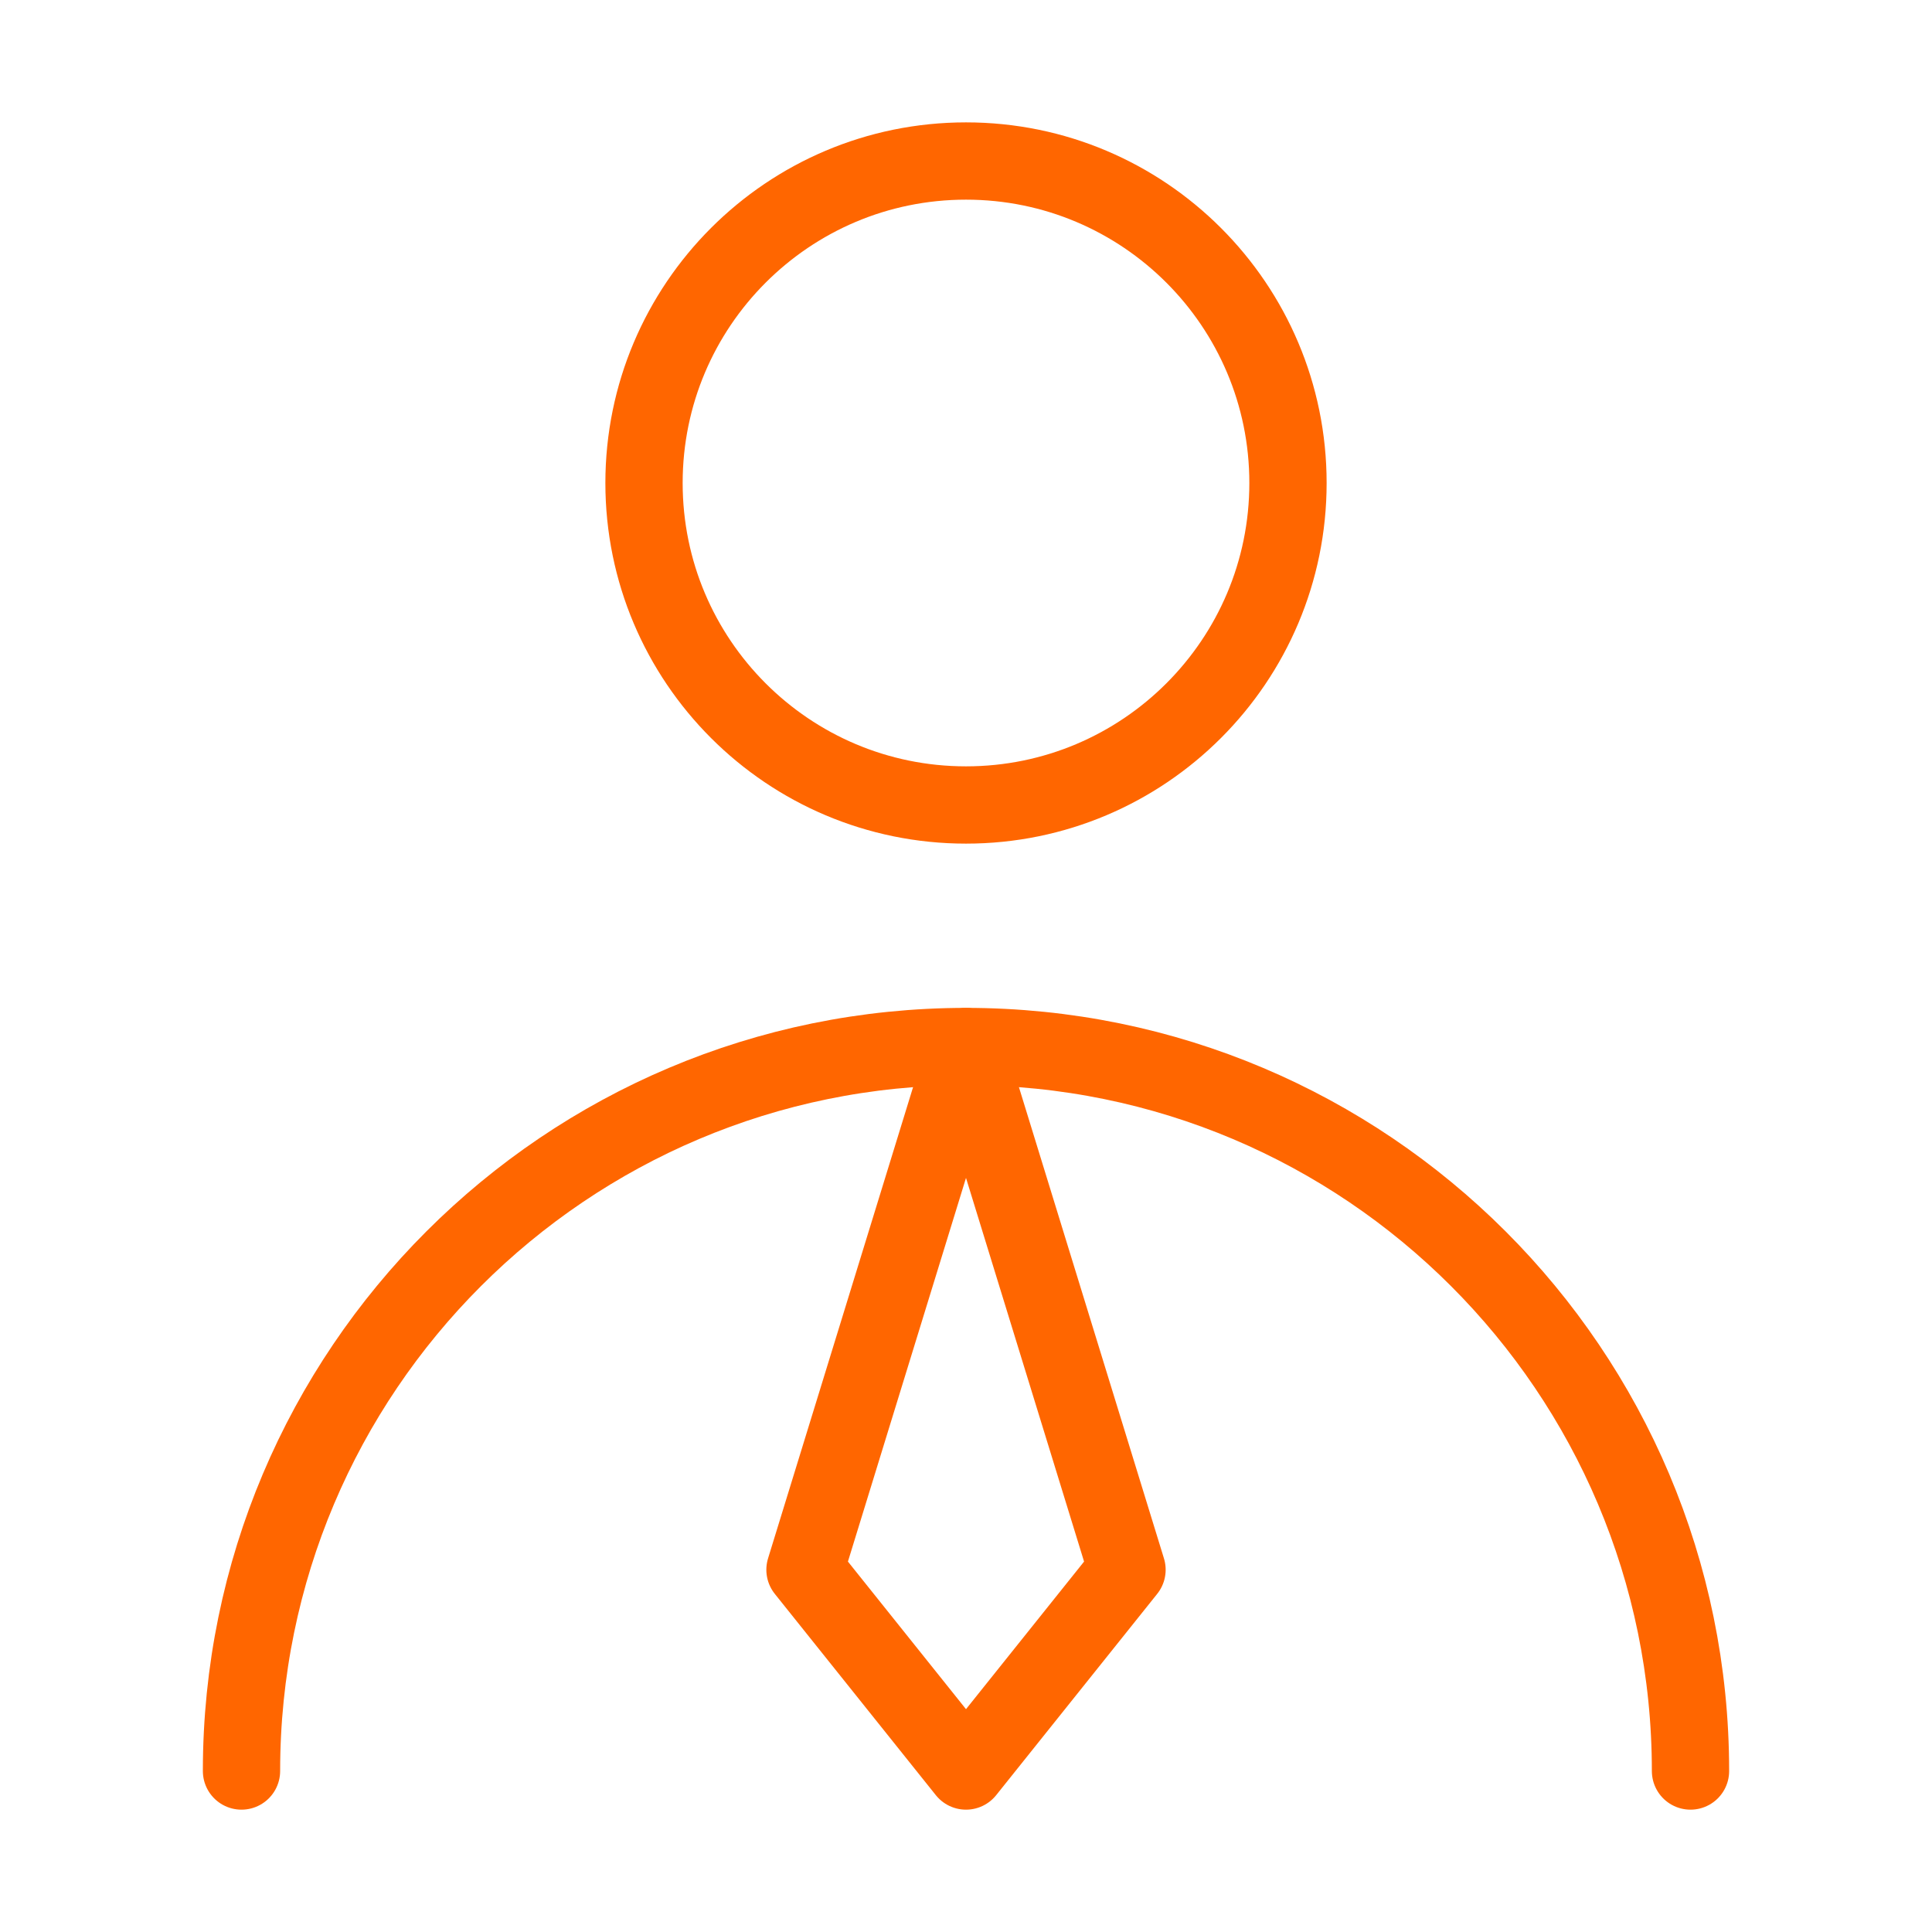 <svg width="50" height="50" viewBox="0 0 50 50" fill="none" xmlns="http://www.w3.org/2000/svg">
<path d="M25 20.833C29.602 20.833 33.333 17.102 33.333 12.5C33.333 7.898 29.602 4.167 25 4.167C20.398 4.167 16.667 7.898 16.667 12.5C16.667 17.102 20.398 20.833 25 20.833Z" stroke="#FF6600" stroke-width="2" stroke-linecap="round" stroke-linejoin="round"/>
<path d="M43.75 45.834C43.75 35.478 35.355 27.084 25 27.084C14.645 27.084 6.25 35.478 6.25 45.834" stroke="#FF6600" stroke-width="2" stroke-linecap="round" stroke-linejoin="round"/>
<path d="M25 45.834L29.167 40.625L25 27.084L20.833 40.625L25 45.834Z" stroke="#FF6600" stroke-width="2" stroke-linecap="round" stroke-linejoin="round"/>
</svg>
